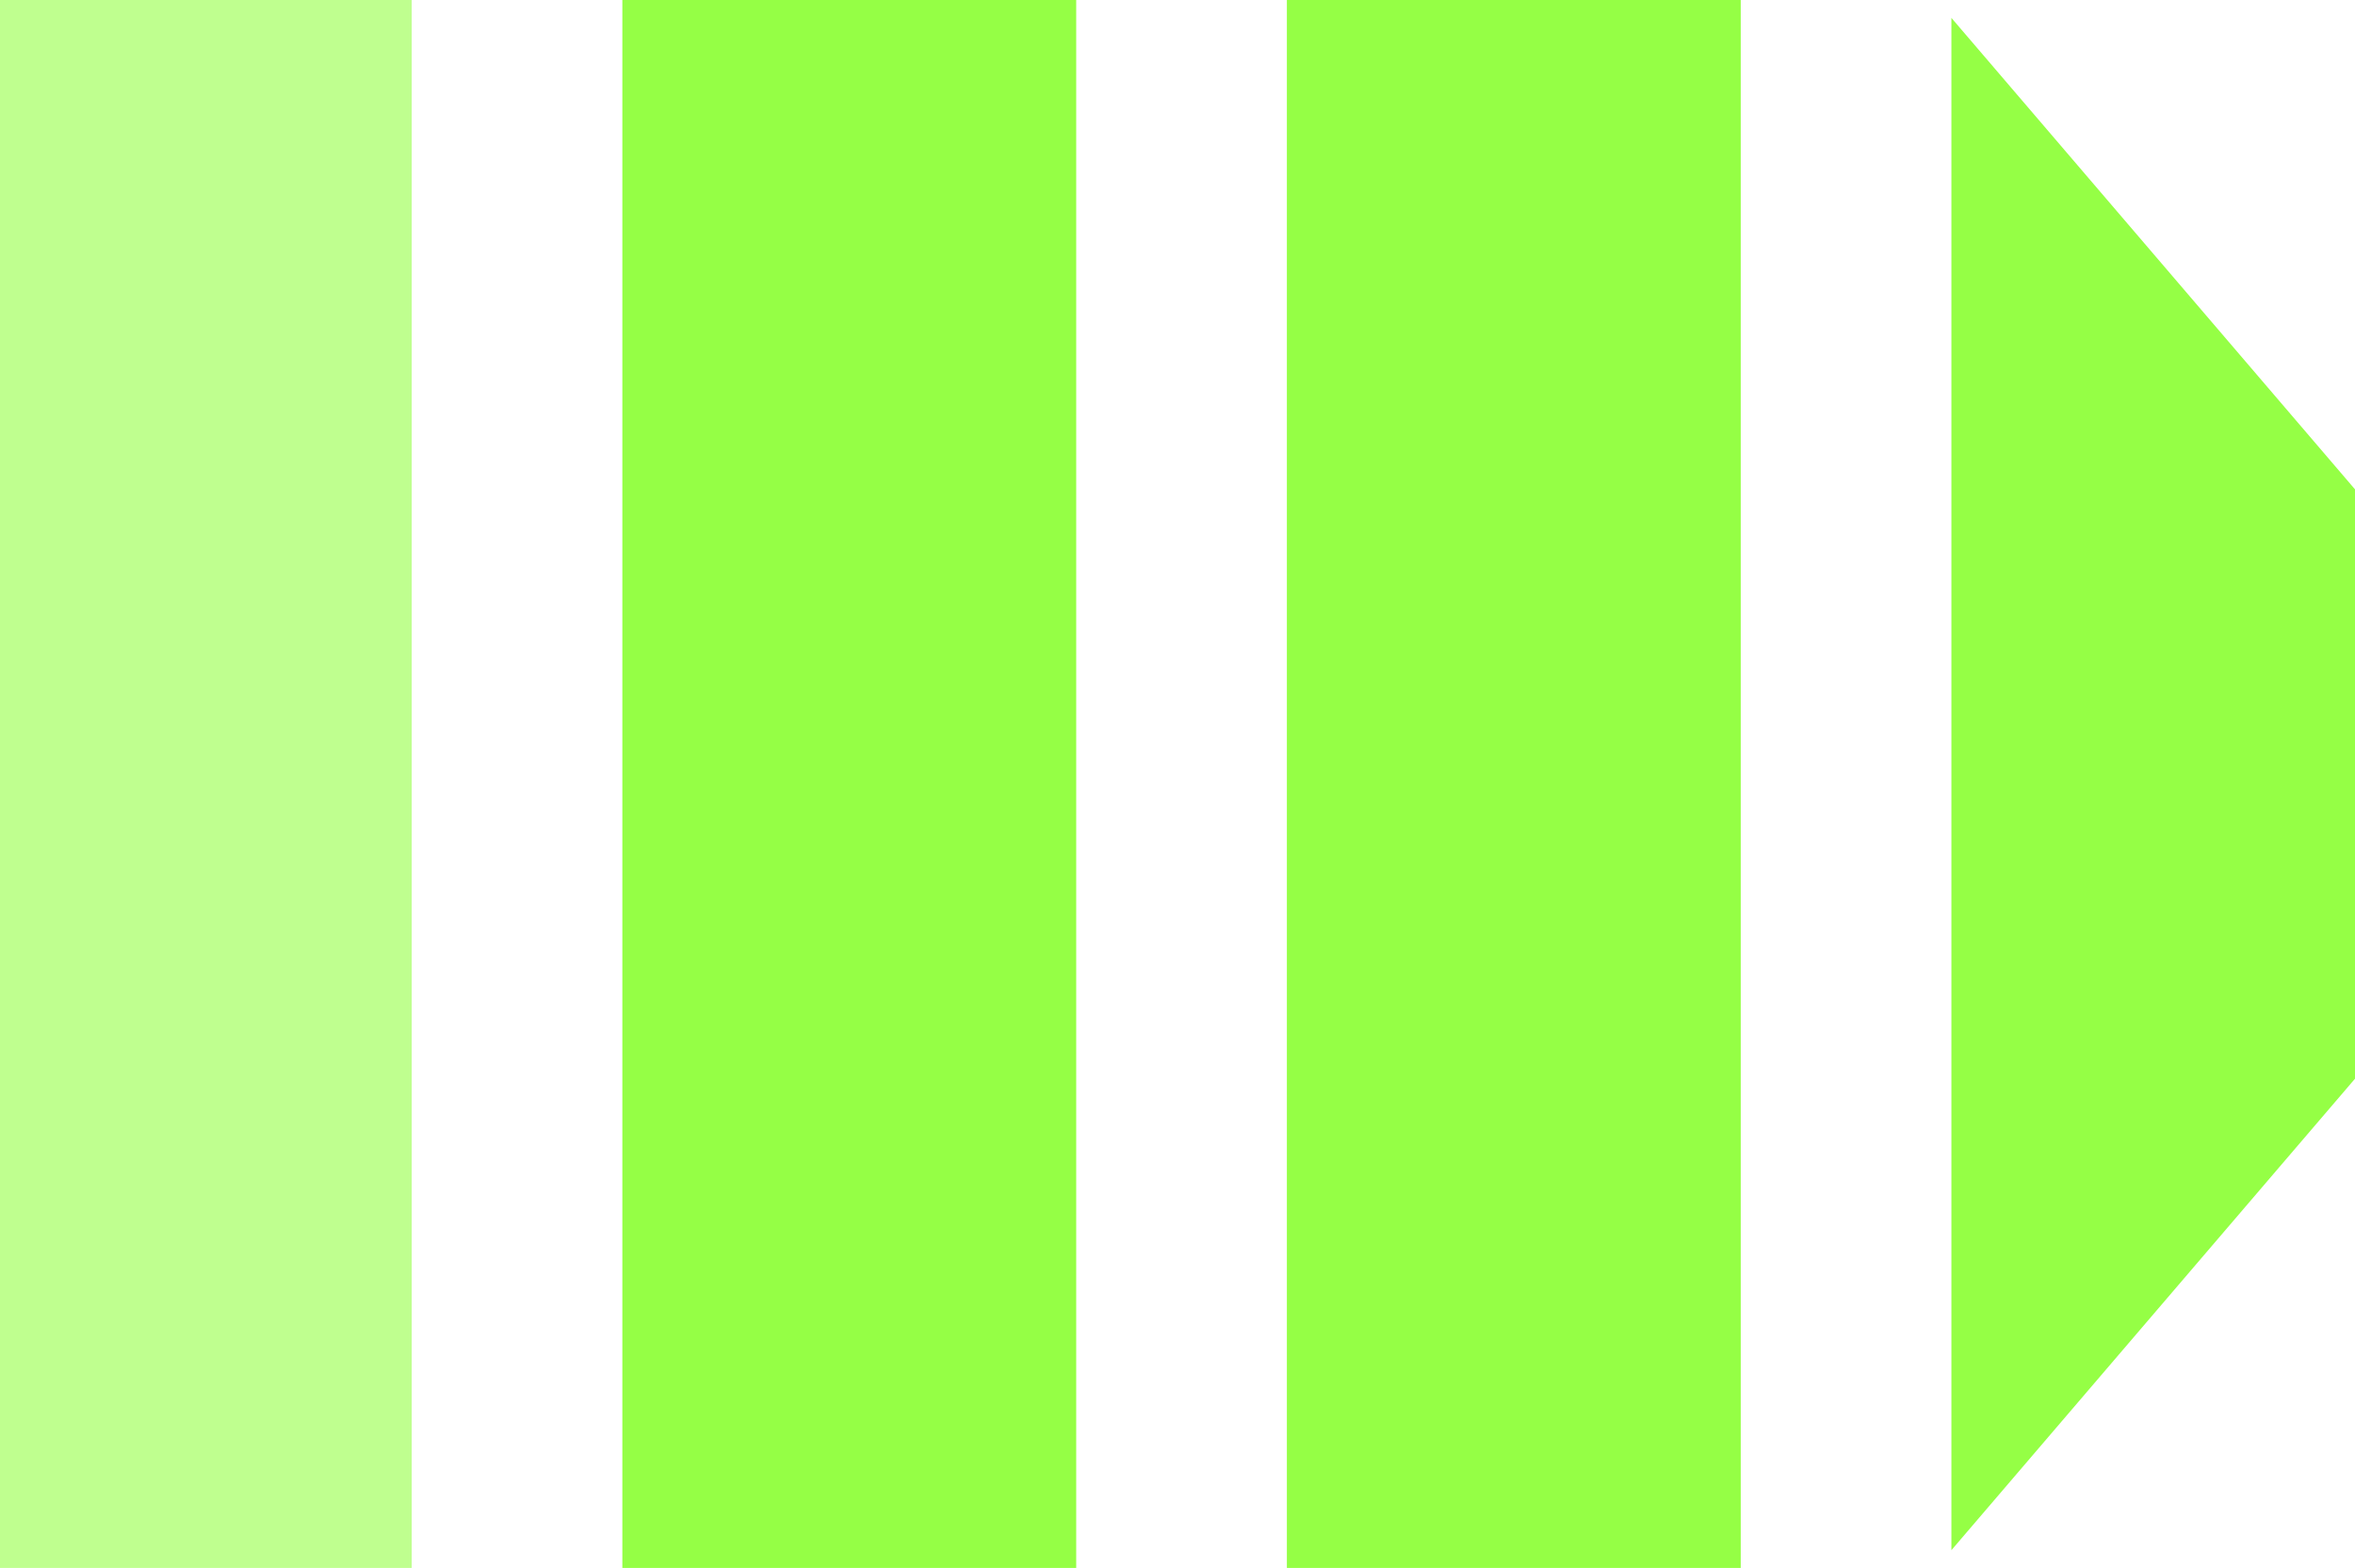 <svg xmlns="http://www.w3.org/2000/svg" width="15.136" height="10.08" viewBox="0 0 15.136 10.08">
  <g id="Group_15715" data-name="Group 15715" transform="translate(-857.777 -159.121)">
    <rect id="Rectangle_60" data-name="Rectangle 60" width="2.646" height="10.08" transform="translate(857.777 159.121)" fill="#95ff45" opacity="0.6"/>
    <rect id="Rectangle_61" data-name="Rectangle 61" width="2.917" height="10.08" transform="translate(861.777 159.121)" fill="#95ff45"/>
    <rect id="Rectangle_62" data-name="Rectangle 62" width="2.917" height="10.08" transform="translate(866.048 159.121)" fill="#95ff45"/>
    <path id="Path_75" data-name="Path 75" d="M0,0,2.594,3.031V6.82L0,9.851Z" transform="translate(870.319 159.236)" fill="#95ff45"/>
  </g>
</svg>

